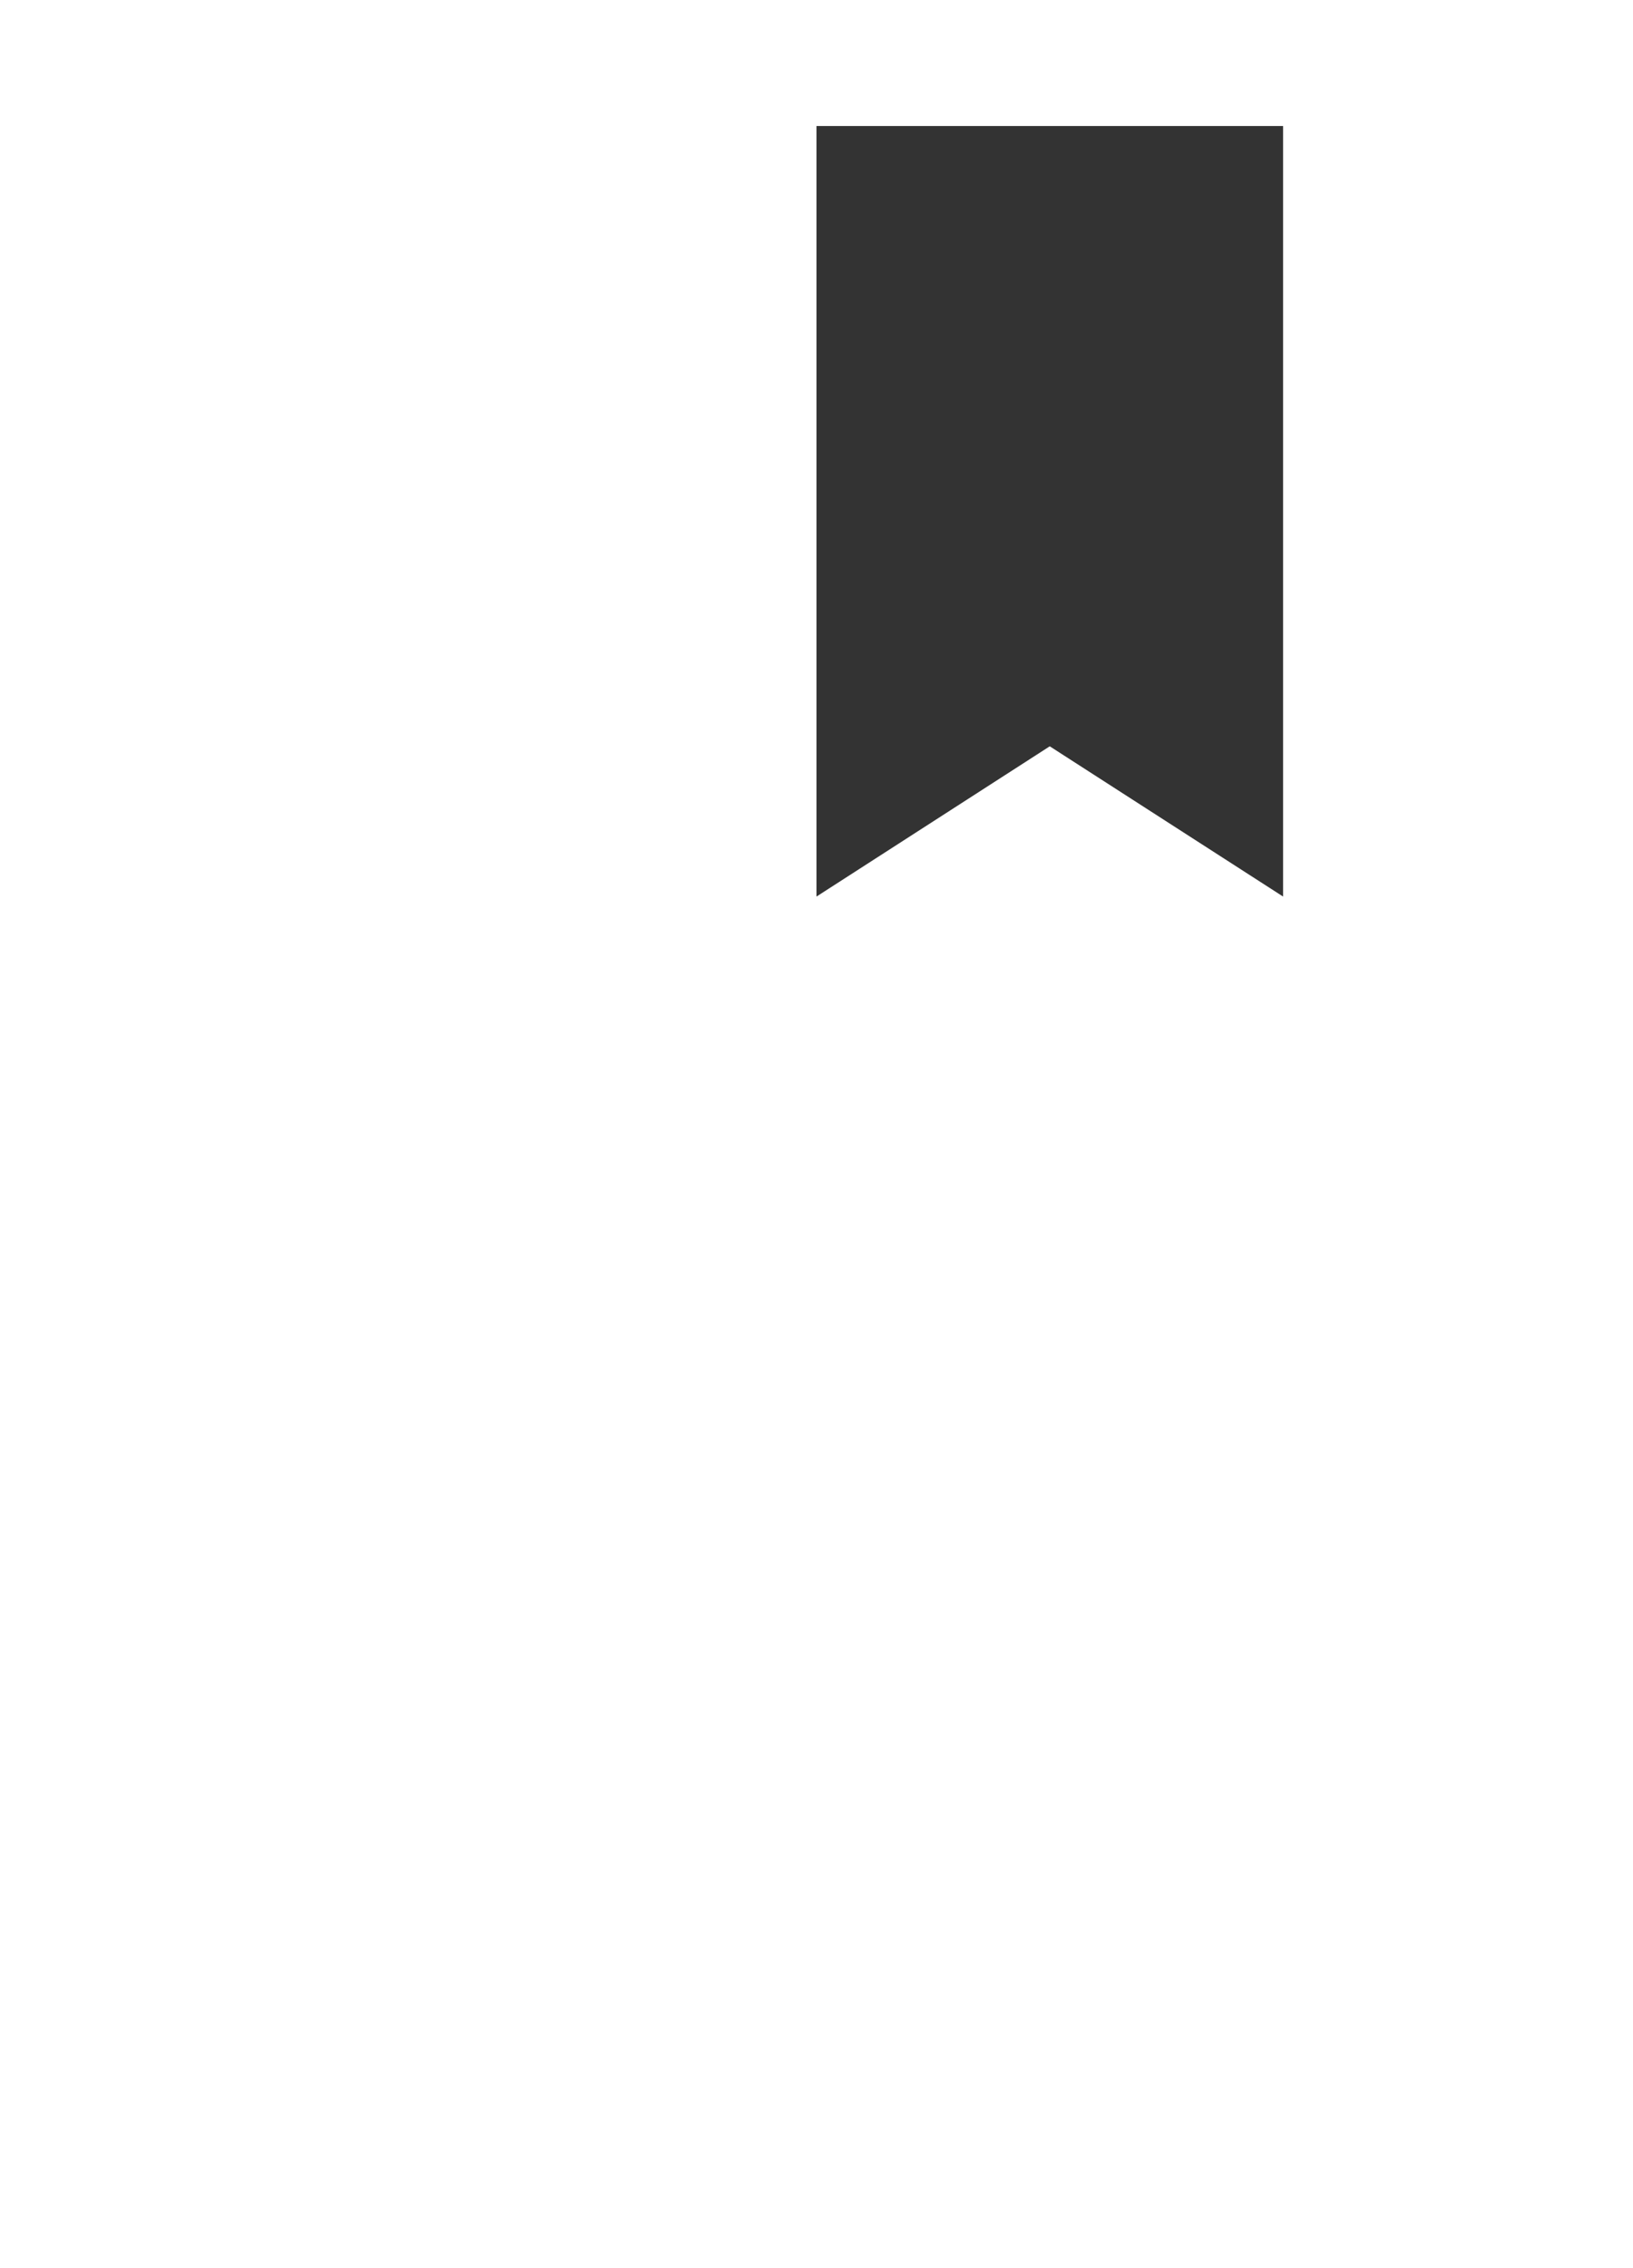 <svg width="18" height="25" viewBox="0 0 18 25" fill="none" xmlns="http://www.w3.org/2000/svg">
<rect x="0" y="0" width="18" height="25" fill="#333333" stroke="none"/>
<path d="M0 25V0H18V25H0ZM9 9.882L11.571 8.226L14.143 9.882V1.389H9V9.882Z" fill="white"/>
</svg>
